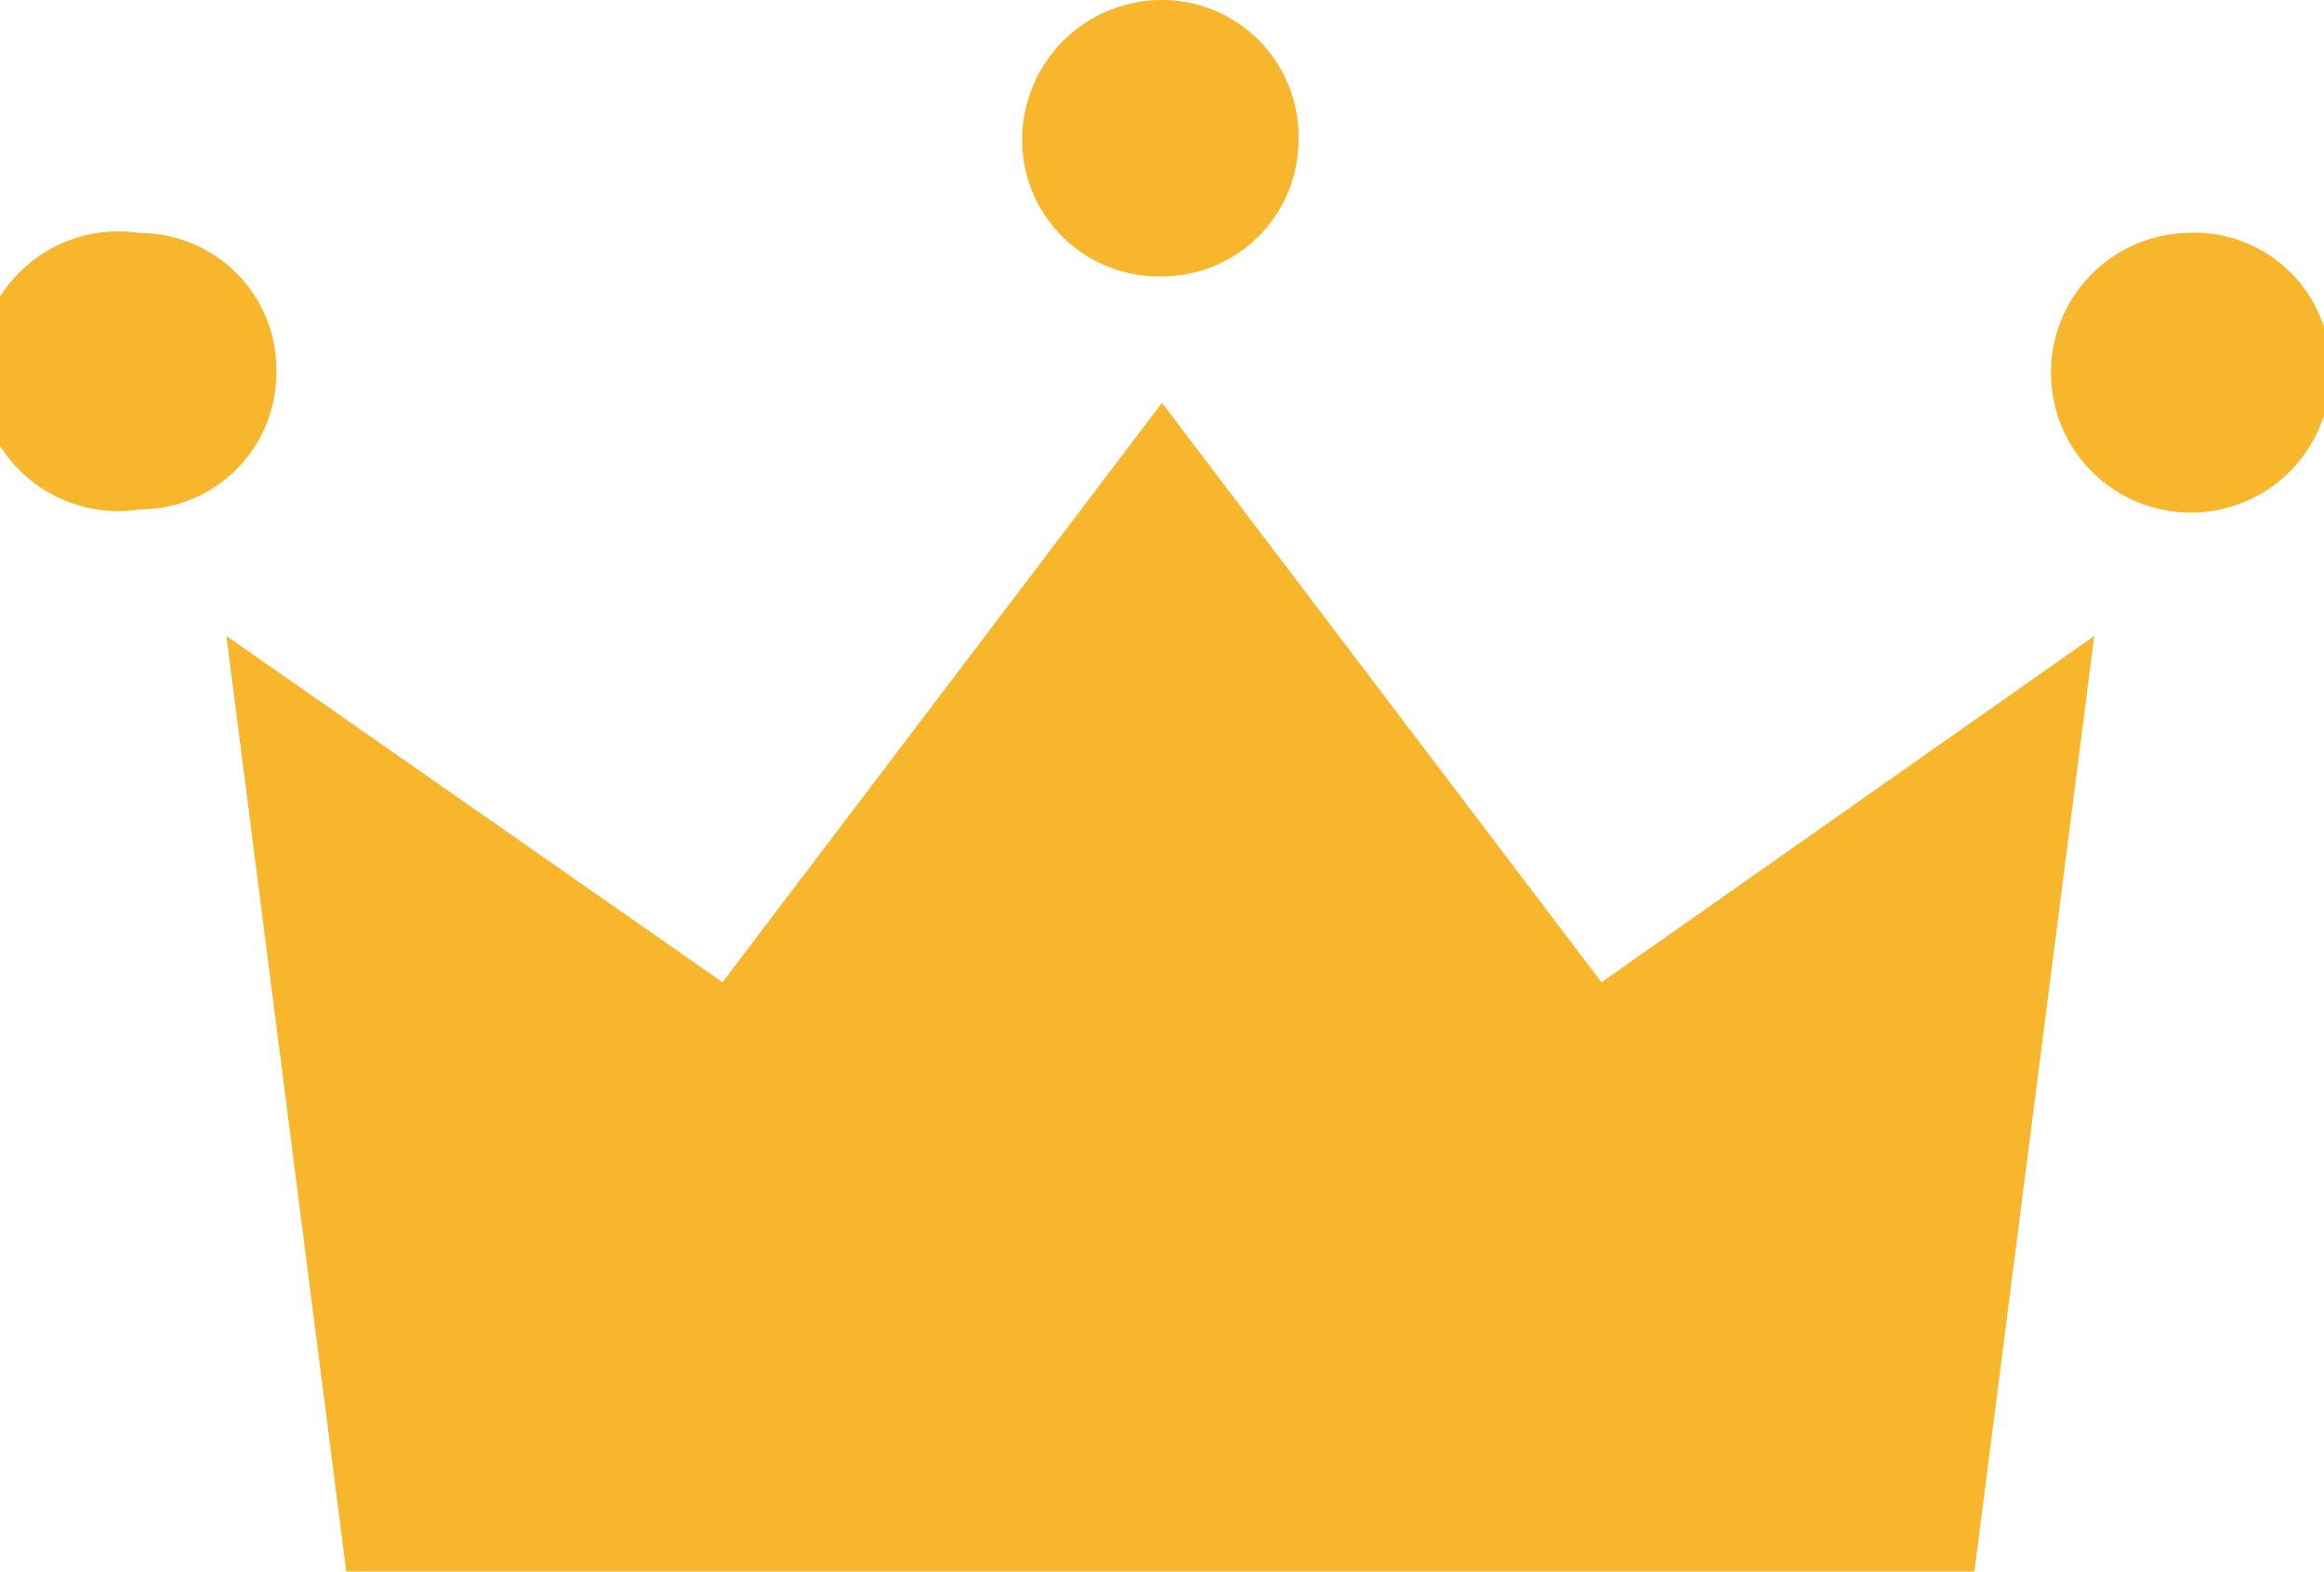 <svg xmlns="http://www.w3.org/2000/svg" viewBox="0 0 6.98 4.72"><defs><style>.cls-1{fill:#f8b62d;}</style></defs><title>icon_heading_01</title><g id="レイヤー_2" data-name="レイヤー 2"><g id="レイヤー_1-2" data-name="レイヤー 1"><path class="cls-1" d="M.83,1.12a.41.41,0,0,1-.41.41A.42.42,0,1,1,.42.7.41.41,0,0,1,.83,1.12Z"/><path class="cls-1" d="M7,1.12A.42.42,0,1,1,6.56.7.41.41,0,0,1,7,1.12Z"/><path class="cls-1" d="M3.9.42a.41.41,0,0,1-.41.41A.41.41,0,0,1,3.07.42.42.42,0,0,1,3.49,0,.41.41,0,0,1,3.9.42Z"/><polygon class="cls-1" points="5.93 4.72 6.29 1.91 4.81 2.95 3.49 1.21 2.17 2.95 0.68 1.91 1.04 4.72 5.93 4.72"/></g></g></svg>